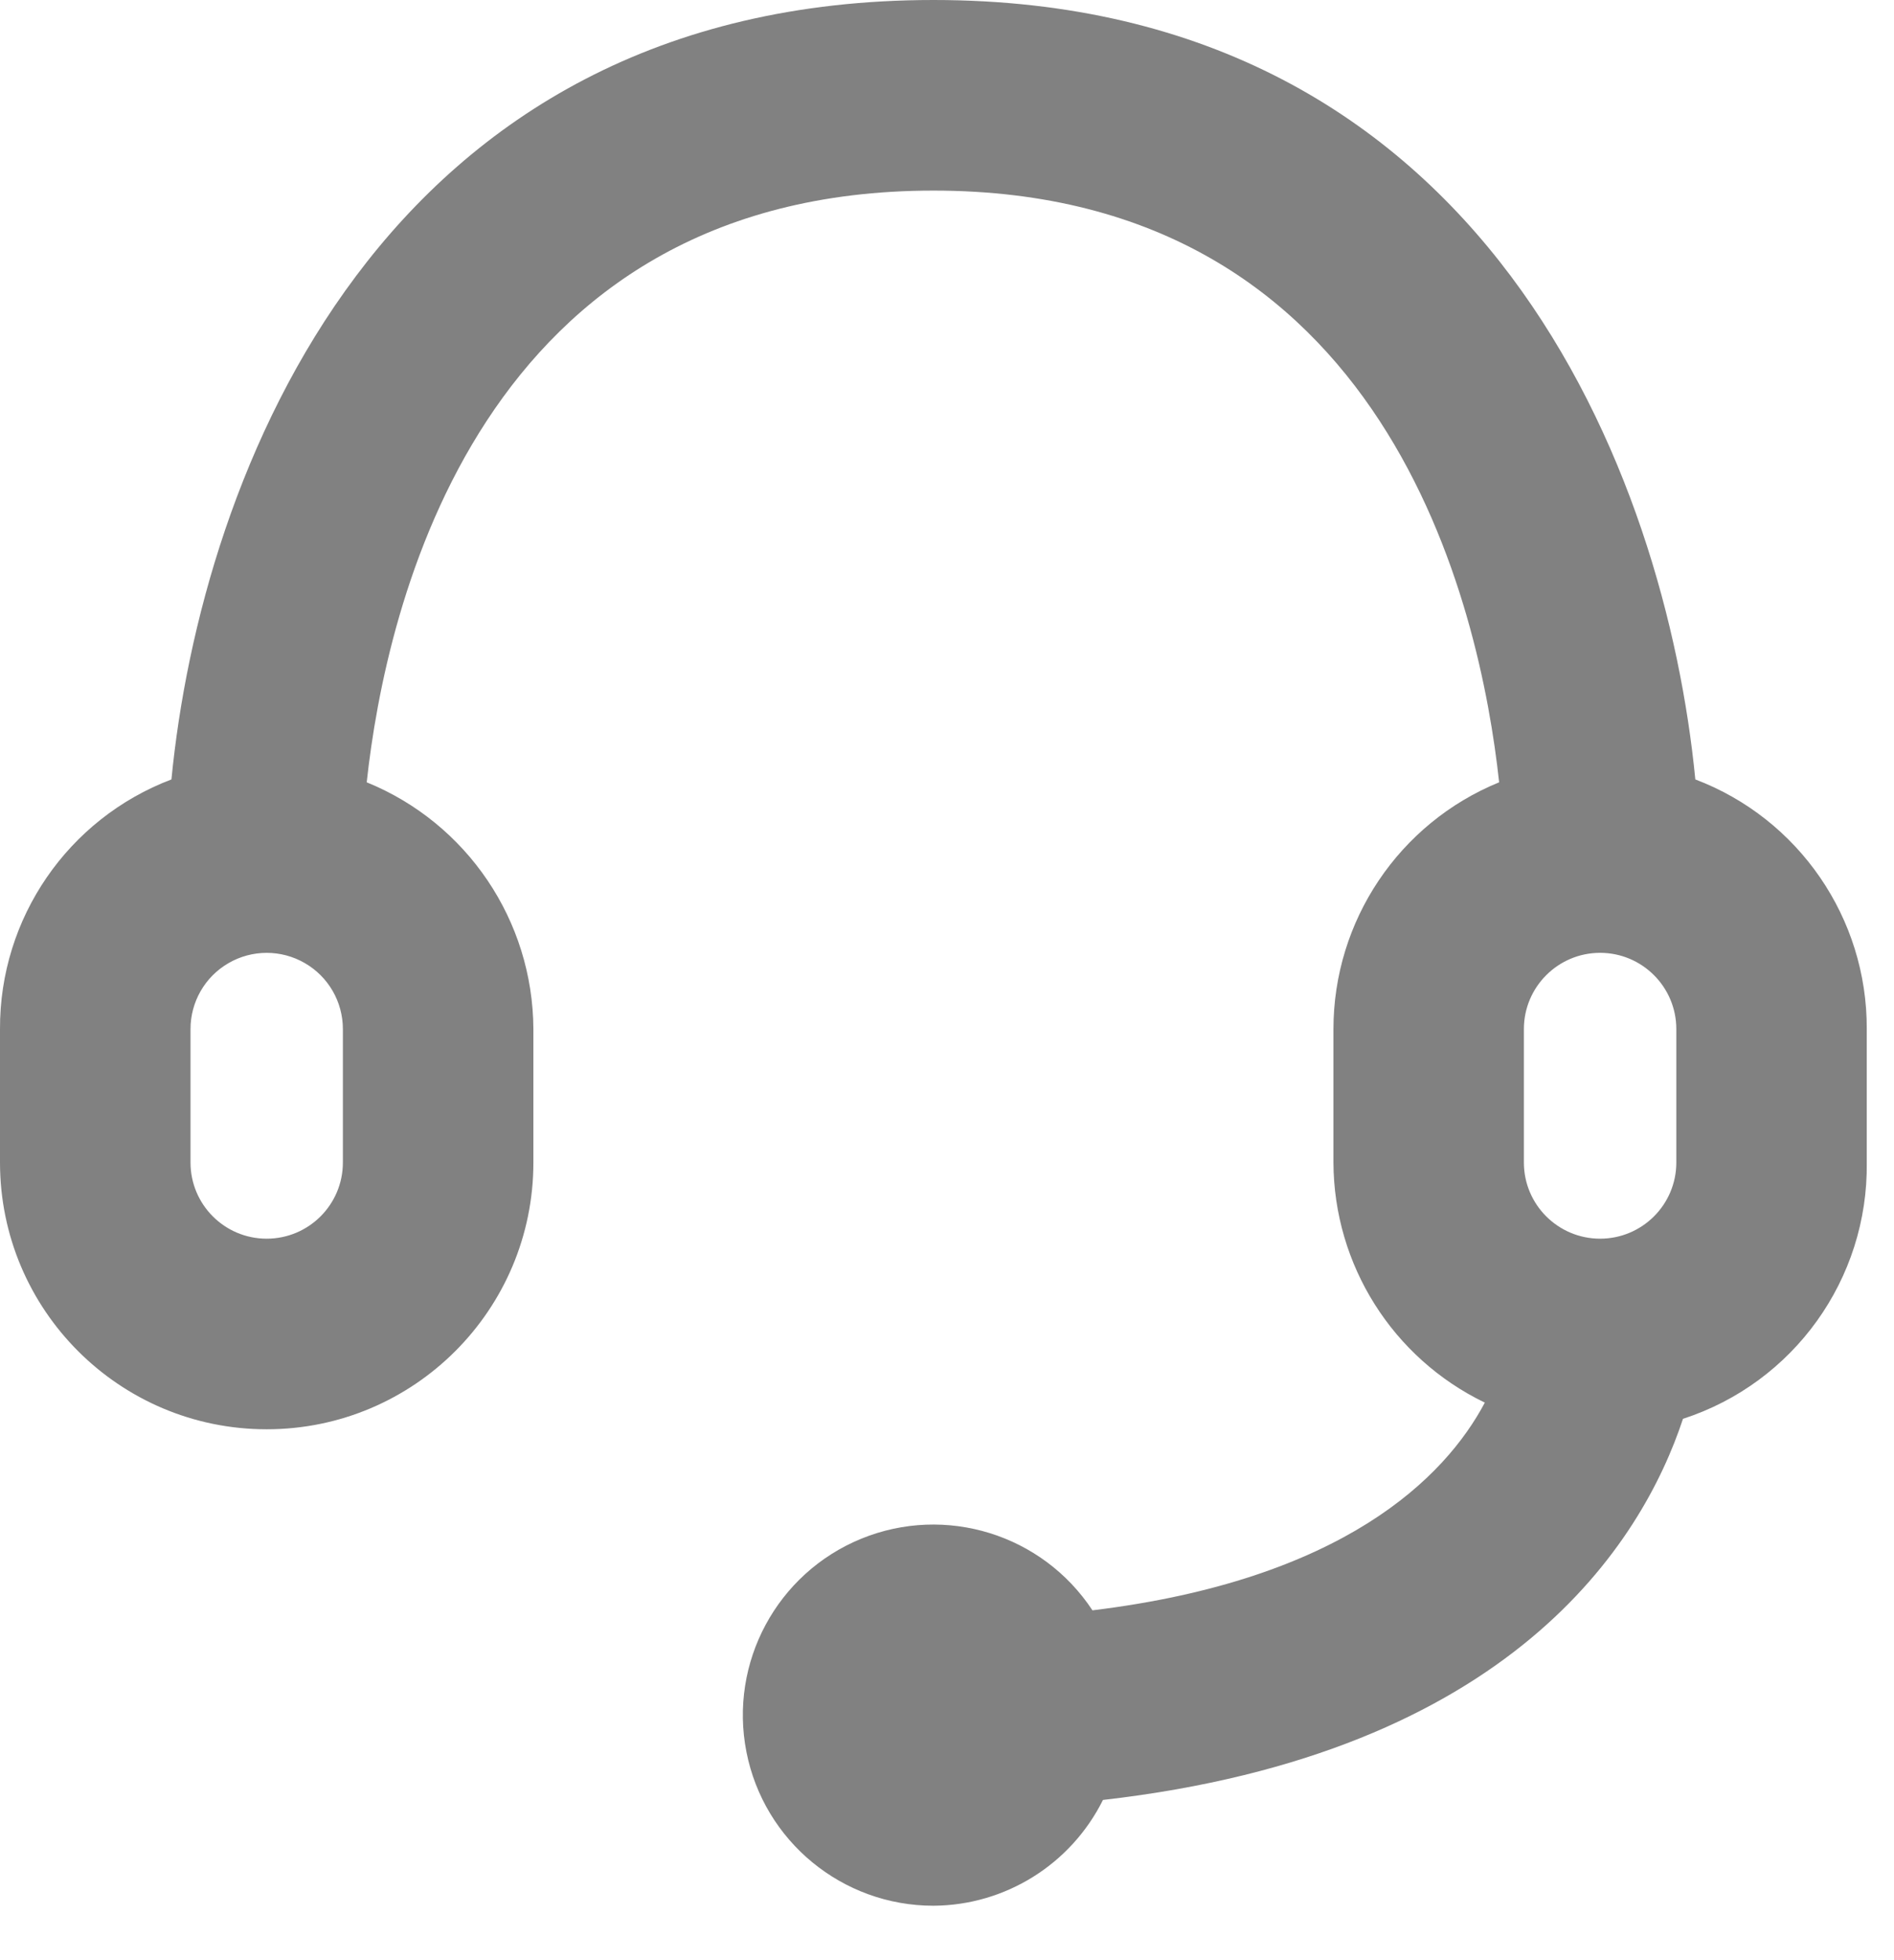 <svg width="29" height="30" viewBox="0 0 29 30" fill="none" xmlns="http://www.w3.org/2000/svg">
<path fill-rule="evenodd" clip-rule="evenodd" d="M25.958 11.929C25.506 7.292 22.765 0 14.292 0C5.819 0 3.077 7.292 2.625 11.929C1.039 12.531 -0.007 14.054 3.47474e-05 15.75V17.792C3.47474e-05 20.047 1.828 21.875 4.083 21.875C6.339 21.875 8.167 20.047 8.167 17.792V15.75C8.159 14.09 7.152 12.599 5.615 11.973C5.906 9.29 7.335 2.917 14.292 2.917C21.248 2.917 22.663 9.29 22.954 11.973C21.42 12.6 20.418 14.093 20.417 15.75V17.792C20.423 19.359 21.323 20.786 22.735 21.467C22.123 22.619 20.563 24.179 16.727 24.646C15.96 23.482 14.477 23.023 13.187 23.55C11.897 24.078 11.16 25.445 11.429 26.813C11.698 28.181 12.898 29.167 14.292 29.167C15.393 29.161 16.397 28.534 16.888 27.548C23.144 26.833 25.142 23.61 25.769 21.715C27.465 21.165 28.606 19.575 28.583 17.792V15.75C28.59 14.054 27.544 12.531 25.958 11.929ZM5.25 17.792C5.25 18.436 4.728 18.958 4.083 18.958C3.439 18.958 2.917 18.436 2.917 17.792V15.75C2.917 15.333 3.139 14.948 3.5 14.74C3.861 14.531 4.306 14.531 4.667 14.74C5.028 14.948 5.25 15.333 5.25 15.75V17.792ZM23.333 15.75C23.333 15.106 23.856 14.583 24.5 14.583C25.144 14.583 25.667 15.106 25.667 15.75V17.792C25.667 18.436 25.144 18.958 24.5 18.958C23.856 18.958 23.333 18.436 23.333 17.792V15.75Z" fill="#818181"/>
</svg>
